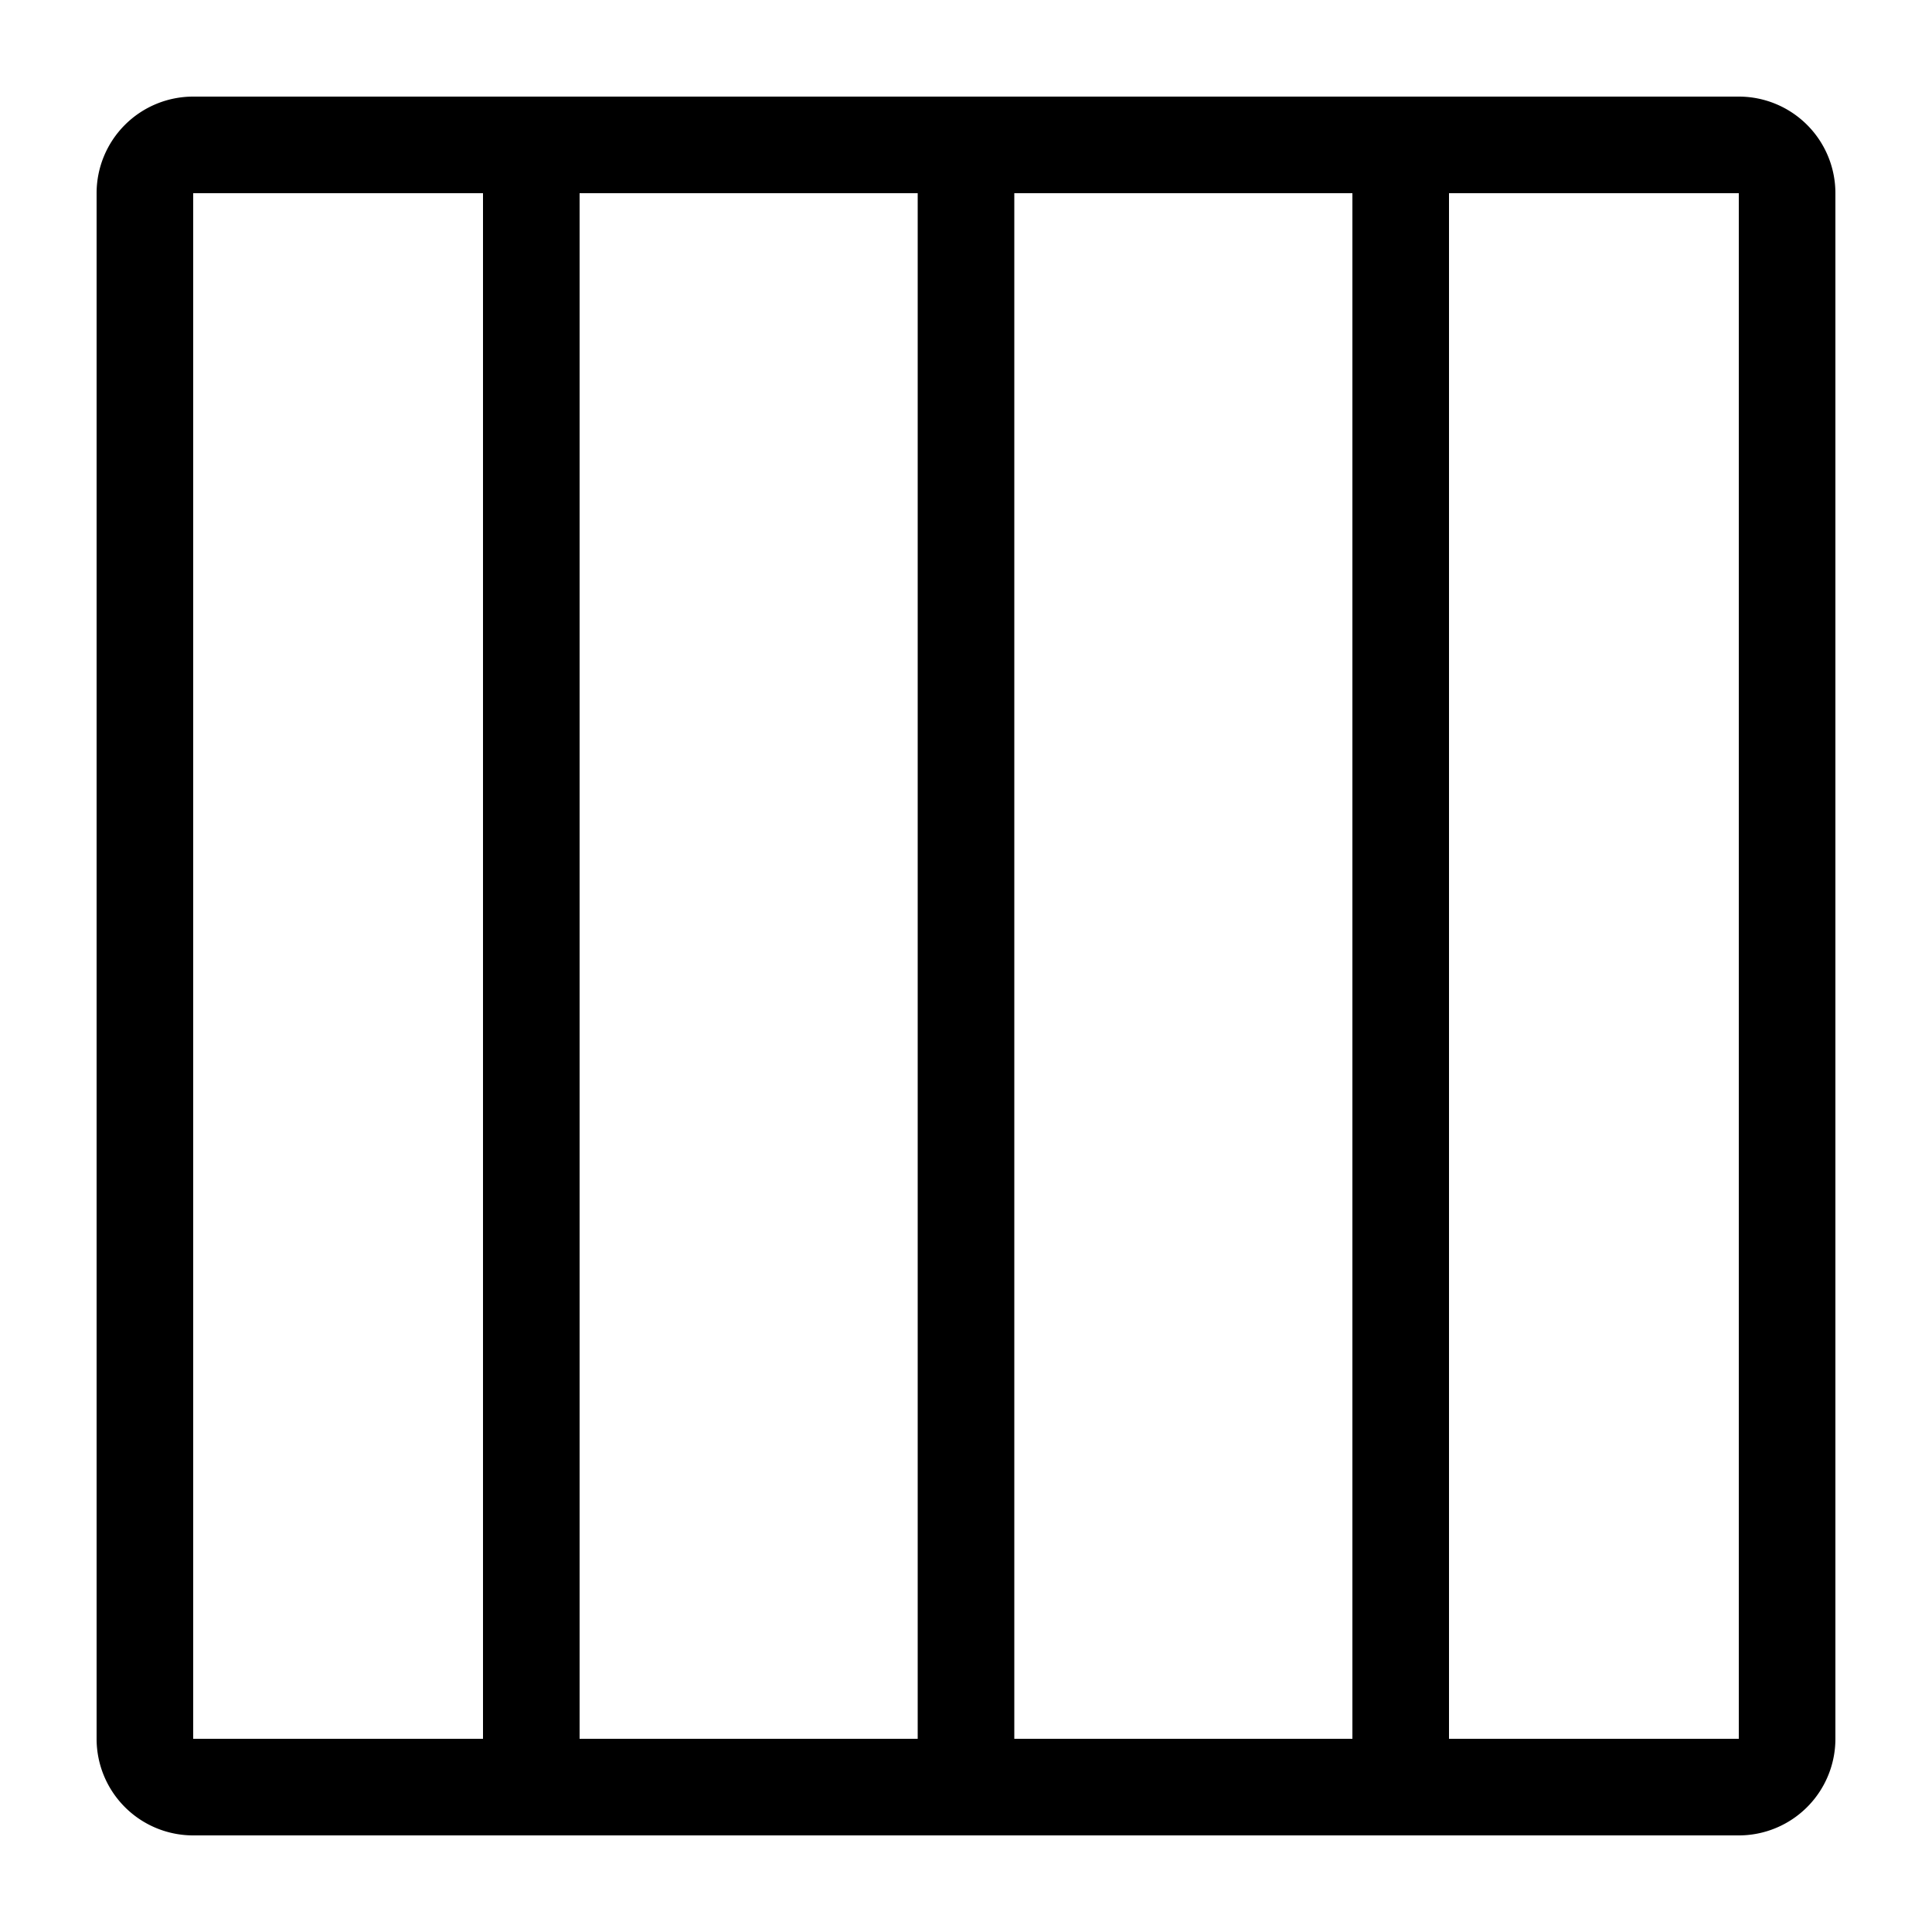 <svg xmlns="http://www.w3.org/2000/svg" fill="currentColor" viewBox="0 0 20 20">
  <path fill-rule="evenodd" d="M2 1a1 1 0 0 0-1 1v16a1 1 0 0 0 1 1h16a1 1 0 0 0 1-1V2a1 1 0 0 0-1-1H2Zm0 17V2h3v16H2Zm4 0h3.5V2H6v16Zm4.5-16v16H14V2h-3.5ZM15 2v16h3V2h-3Z" clip-rule="evenodd"/>
</svg>
